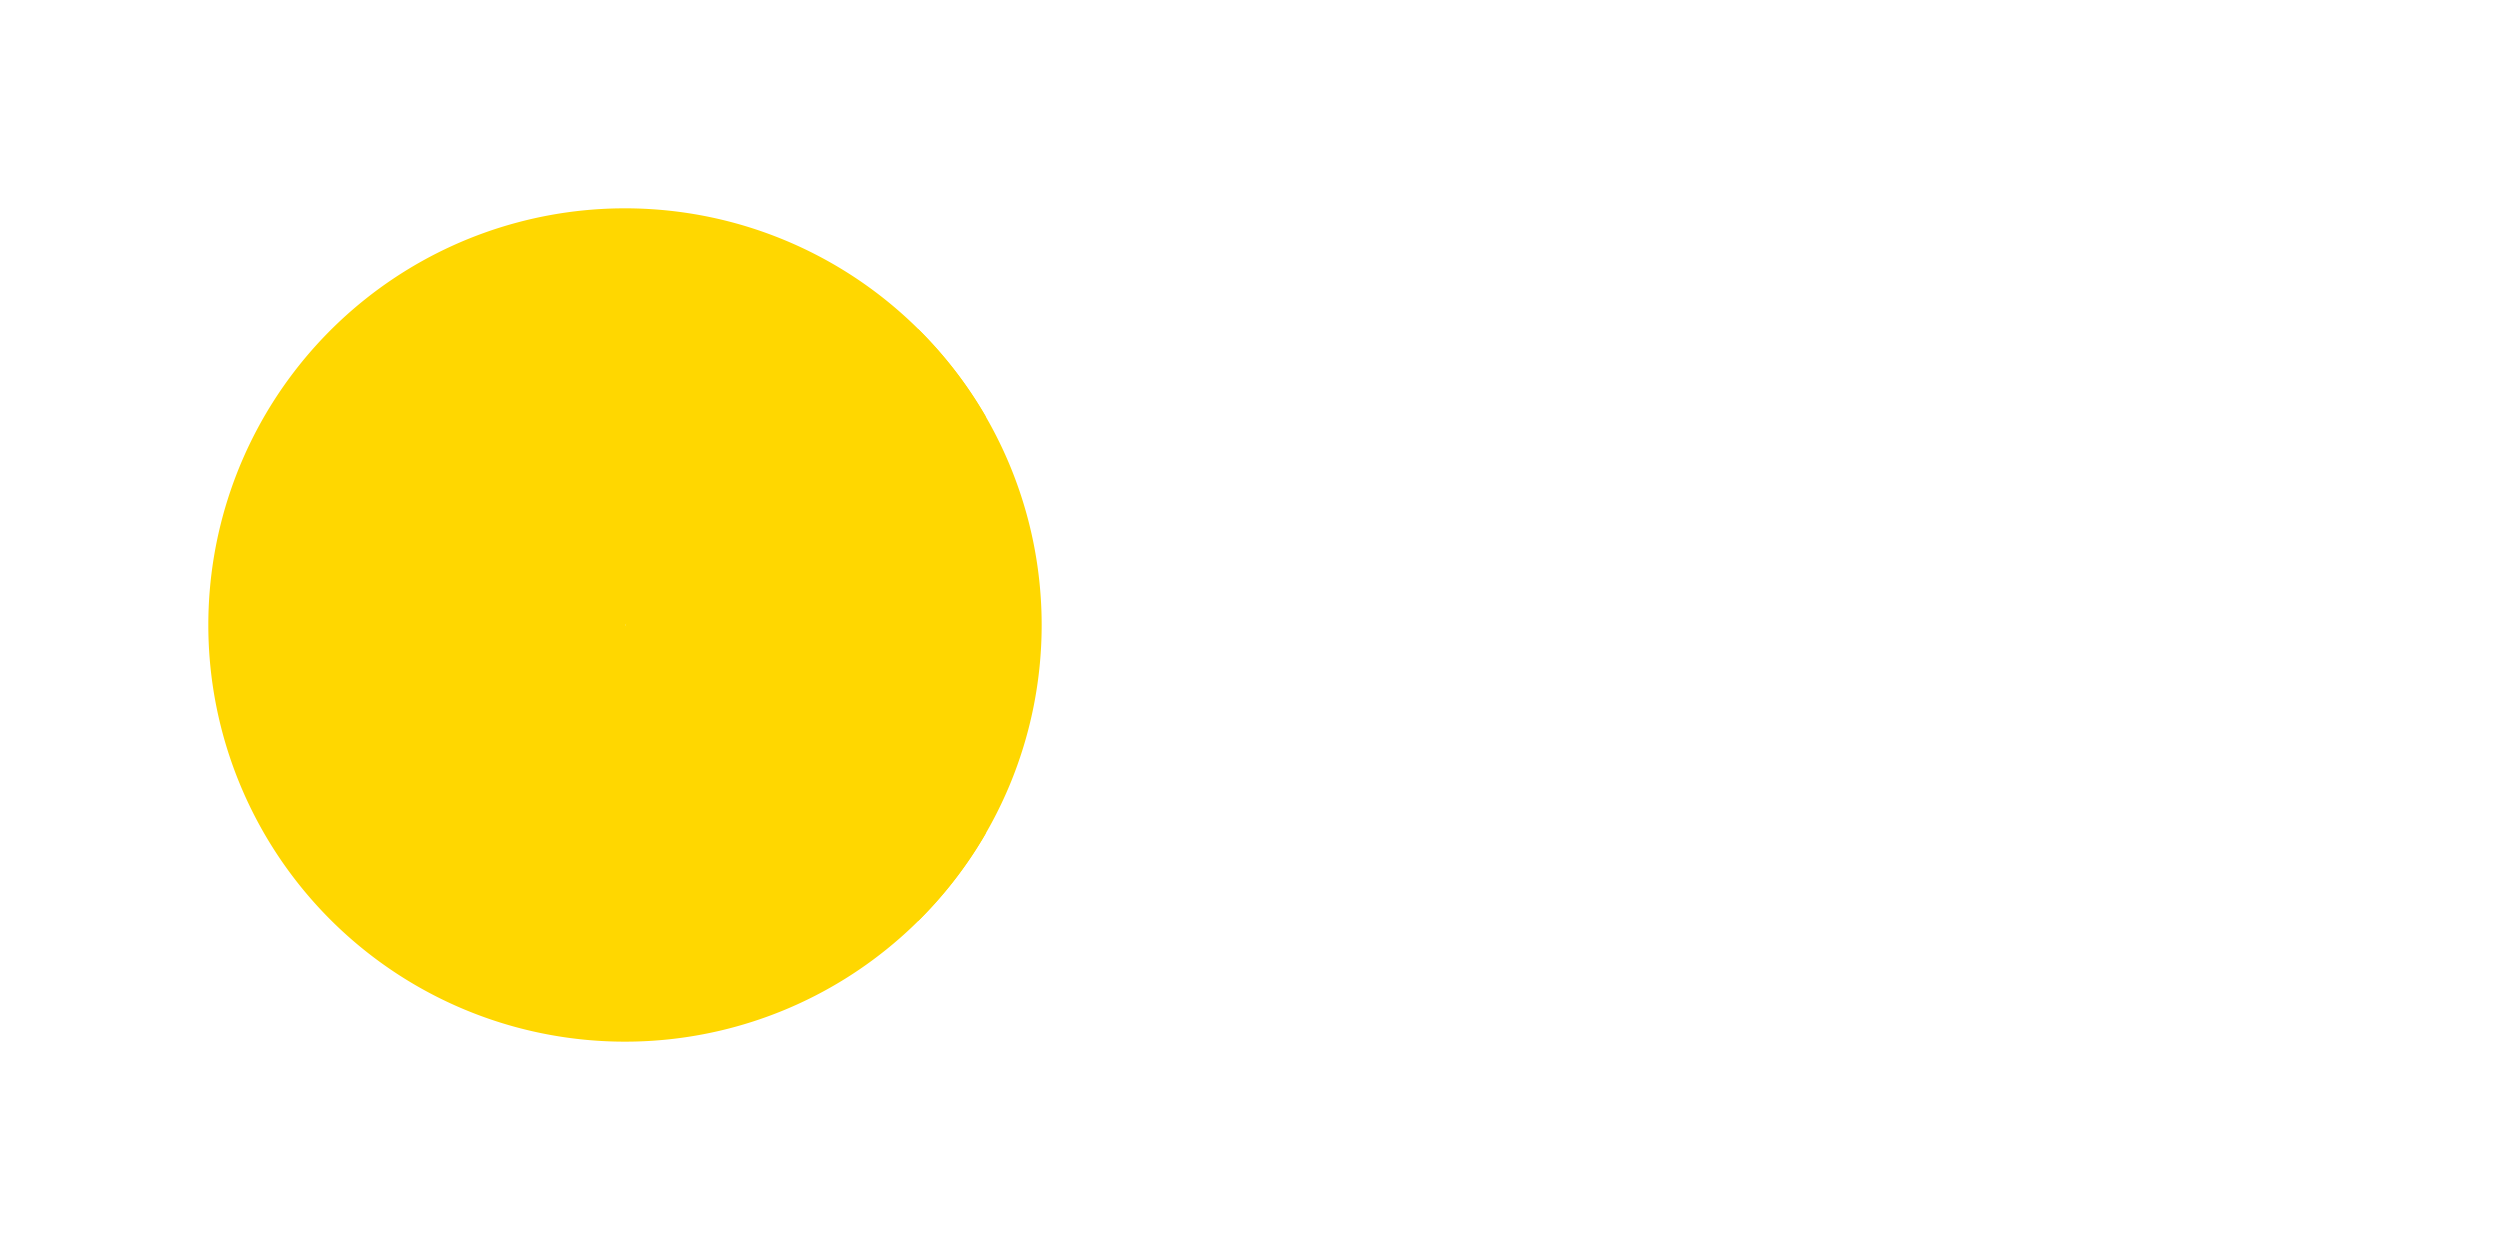 <!-- @references https://codepen.io/nshew/pen/WNvGKLY -->
<svg xmlns="http://www.w3.org/2000/svg" version="1.1" class="pacman" viewBox="0 0 600 300">
  <!-- In order to externalize the SVG for use as an object, we have to put all the necessary styling inline here. -->
  <style>
    .pacman-dot {
      fill: white;
    }

    .pacman-open,
    .pacman-mouth-top,
    .pacman-mouth-bottom {
      fill: gold;
    }

    .pacman-mouth-top,
    .pacman-mouth-bottom {
      animation-duration: 175ms;
      animation-timing-function: linear;
      animation-direction: alternate;
      animation-iteration-count: infinite;
      transform-origin: calc(300px/2) 150px;
    }

    .pacman-mouth-top {
      animation-name: rotate-counterclockwise;
    }

    .pacman-mouth-bottom {
      animation-name: rotate-clockwise;
    }

    @keyframes rotate-counterclockwise {
      100% {
        transform: rotate(-45deg);
      }
    }

    @keyframes rotate-clockwise {
      100% {
        transform: rotate(45deg);
      }
    }


    /* .pacman-dot {
          animation-name: dot-motion;
          animation-duration: 600ms;
          animation-timing-function: linear;
          animation-iteration-count: infinite;
        }

        @keyframes dot-motion {
          100% {
            transform: translateX(-100px); // distance between dots
          }
        } */
  </style>
  <!-- <circle class="pacman-dot" cx="250" cy="50%" r="10" />
      <circle class="pacman-dot" cx="350" cy="50%" r="10" />
      <circle class="pacman-dot" cx="450" cy="50%" r="10" />
      <circle class="pacman-dot" cx="550" cy="50%" r="10" />
      <circle class="pacman-dot" cx="650" cy="50%" r="10" /> -->
  <!-- Create arcs covering 45°, so there's a little overlap with animations of 30°. -->
  <path class="pacman-mouth-bottom" d="
        M 150,150
        L 220.4,221.0
        A 100 100 0 0 0 250,150
        Z" />
  <path class="pacman-mouth-top" d="
        M 150,150 
        L 220.4,79.0
        A 100 100 0 0 1 250,150
        Z" />
  <path class="pacman-open" d="
        M 150,150
        L 236.6,100
        A 100 100 0 1 0 236.6,200
        Z" />
</svg>